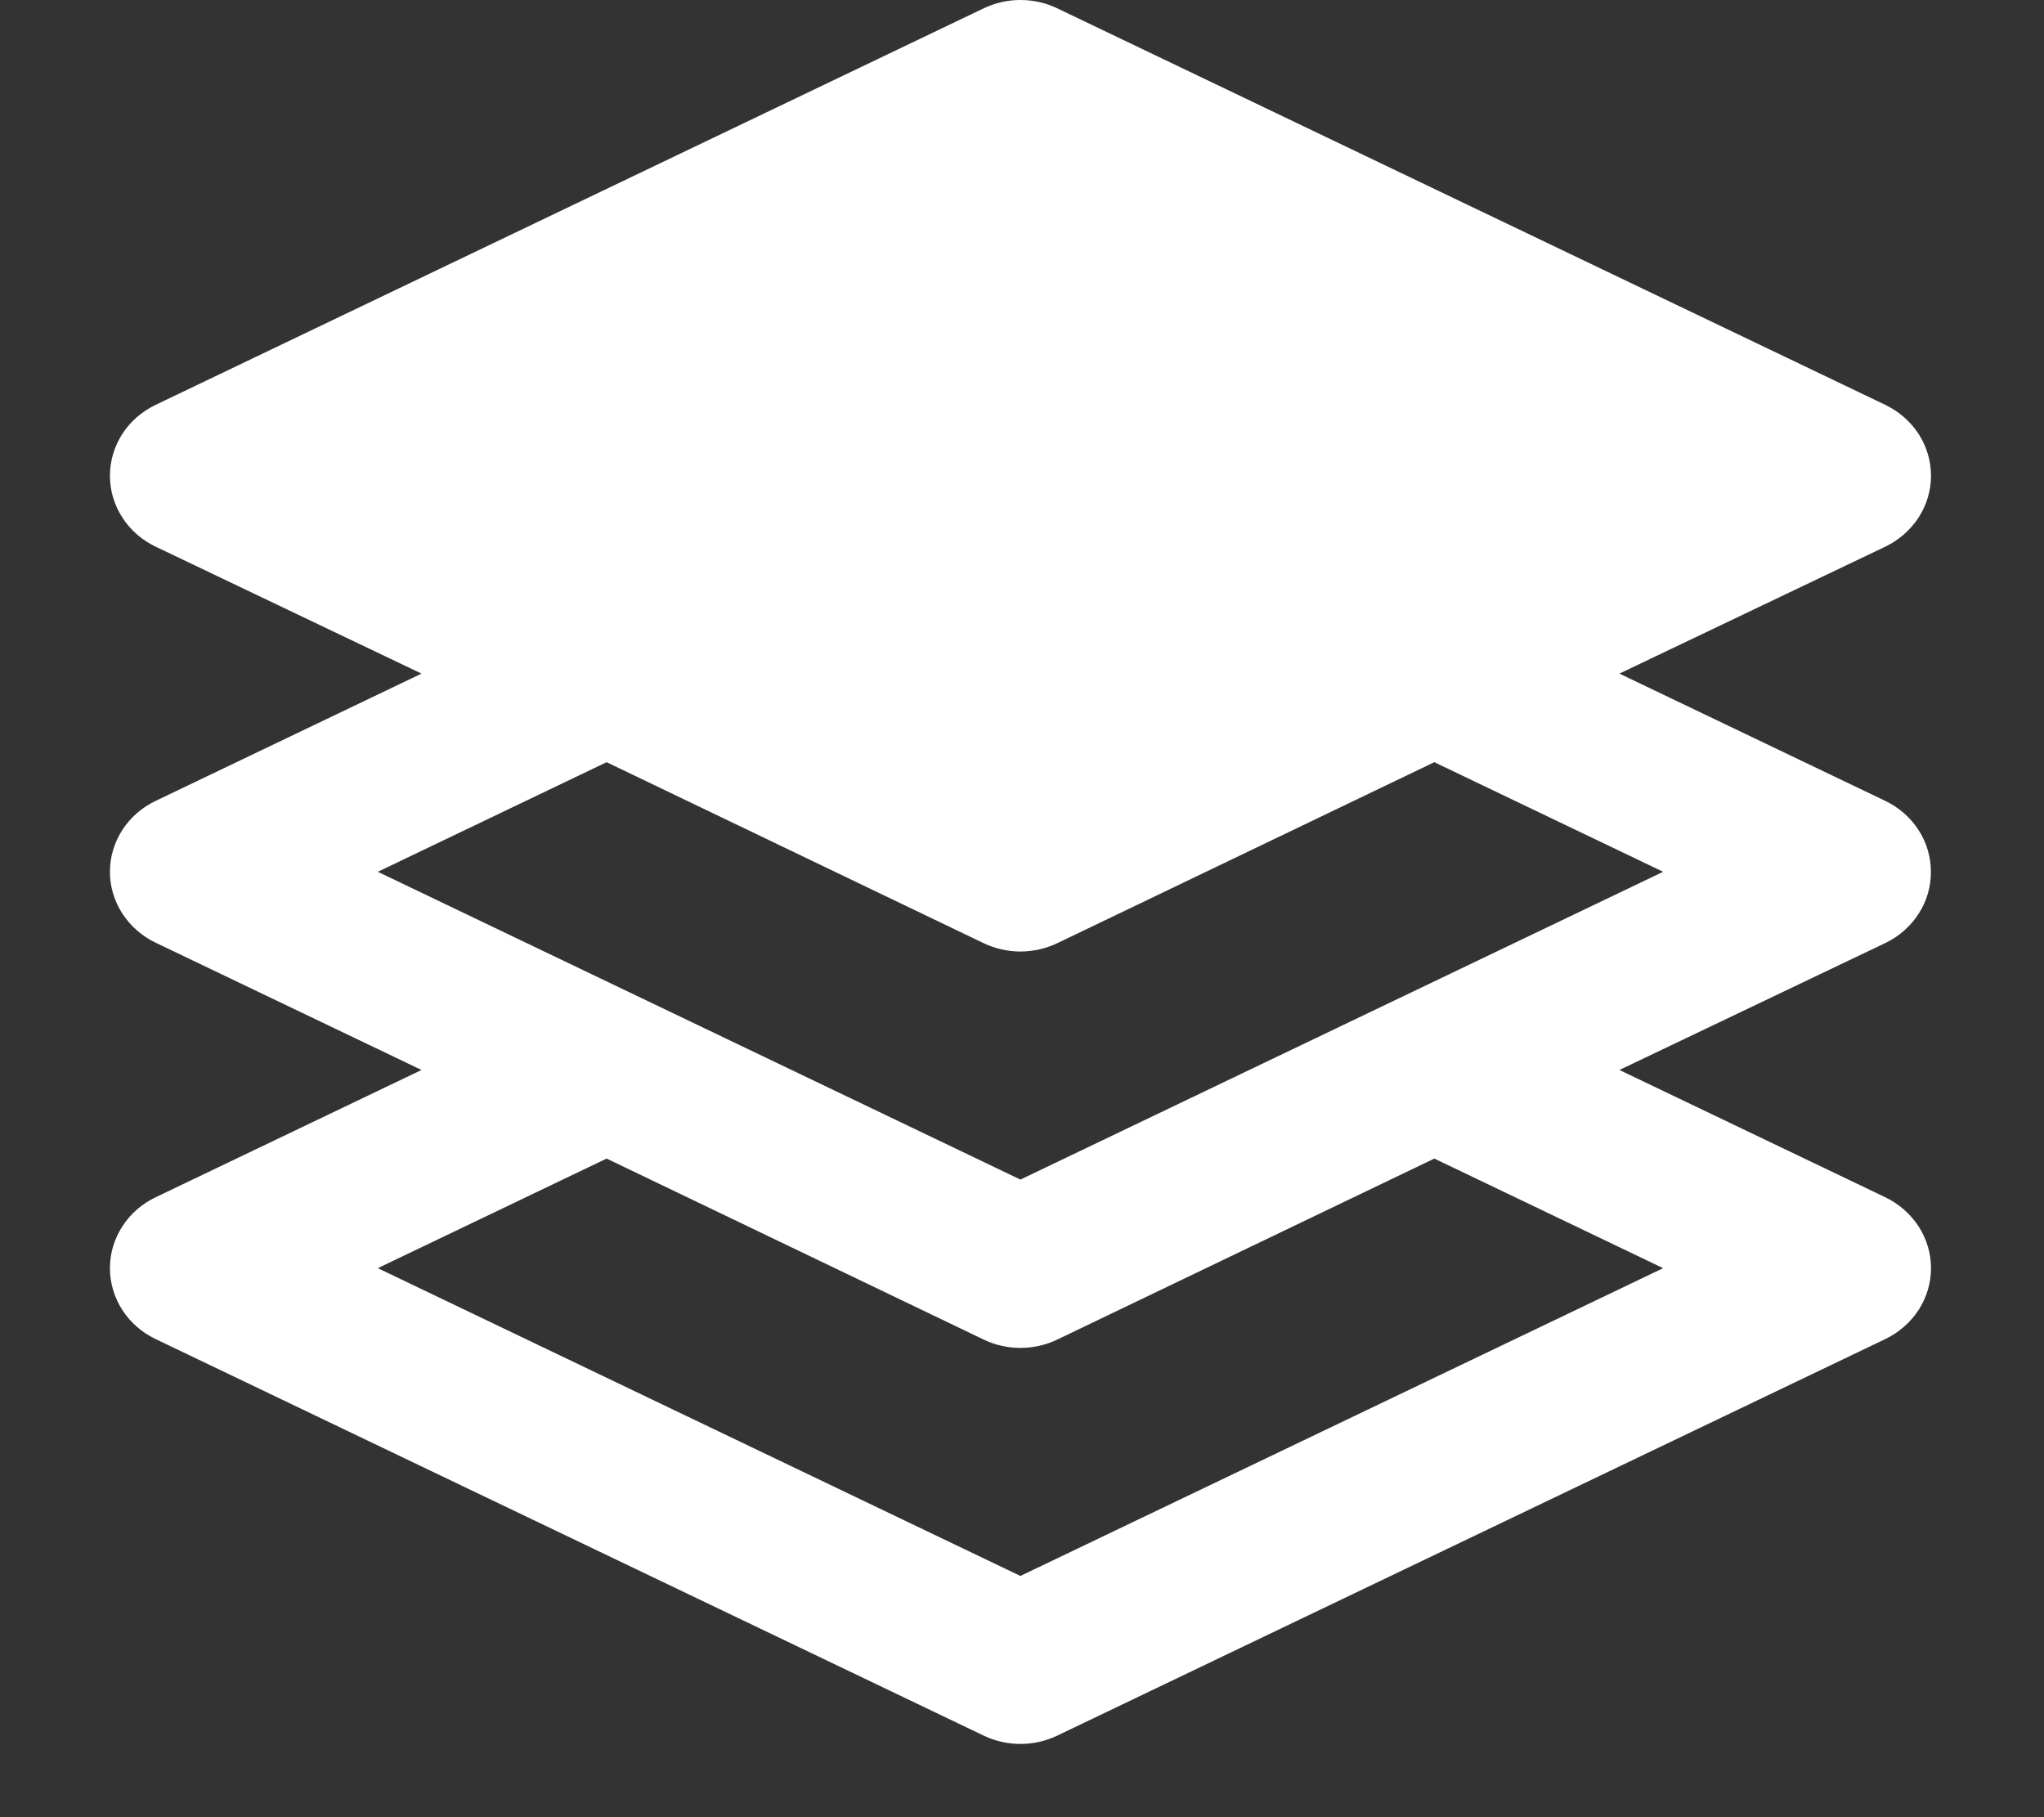 <svg width="18" height="16" viewBox="0 0 18 16" fill="none" xmlns="http://www.w3.org/2000/svg">
<rect x="0" y="0" width="18" height="16" fill="#333333" stroke="none"/>
<path d="M17.004 7.676C17.004 7.546 16.967 7.419 16.895 7.308C16.824 7.198 16.722 7.109 16.601 7.051L14.261 5.931L16.601 4.814C16.722 4.756 16.824 4.667 16.896 4.556C16.967 4.446 17.005 4.319 17.005 4.189C17.005 4.059 16.967 3.932 16.896 3.821C16.824 3.711 16.722 3.622 16.601 3.564L9.312 0.074C9.211 0.025 9.099 0 8.986 0C8.873 0 8.762 0.025 8.661 0.074L1.372 3.564C1.25 3.622 1.148 3.711 1.077 3.821C1.006 3.932 0.968 4.059 0.968 4.189C0.968 4.319 1.006 4.446 1.077 4.556C1.148 4.667 1.25 4.756 1.372 4.814L3.712 5.931L1.372 7.051C1.25 7.109 1.148 7.198 1.077 7.308C1.006 7.419 0.968 7.546 0.968 7.676C0.968 7.806 1.006 7.933 1.077 8.043C1.148 8.153 1.25 8.243 1.372 8.301L3.712 9.421L1.372 10.541C1.25 10.599 1.148 10.688 1.077 10.799C1.006 10.909 0.968 11.036 0.968 11.166C0.968 11.296 1.006 11.423 1.077 11.534C1.148 11.644 1.25 11.733 1.372 11.791L8.661 15.281C8.762 15.33 8.873 15.355 8.986 15.355C9.099 15.355 9.211 15.33 9.312 15.281L16.601 11.791C16.722 11.733 16.824 11.644 16.896 11.534C16.967 11.423 17.005 11.296 17.005 11.166C17.005 11.036 16.967 10.909 16.896 10.799C16.824 10.688 16.722 10.599 16.601 10.541L14.261 9.421L16.601 8.304C16.723 8.246 16.825 8.156 16.896 8.045C16.968 7.934 17.005 7.806 17.004 7.676V7.676ZM14.646 11.166L8.986 13.876L3.327 11.166L5.342 10.201L8.661 11.794C8.762 11.843 8.873 11.868 8.986 11.868C9.099 11.868 9.211 11.843 9.312 11.794L12.631 10.201L14.646 11.166ZM8.986 10.386L3.327 7.676L5.342 6.711L8.661 8.304C8.762 8.352 8.873 8.378 8.986 8.378C9.099 8.378 9.211 8.352 9.312 8.304L12.631 6.711L14.646 7.676L8.986 10.386Z" fill="white"/>
</svg>
